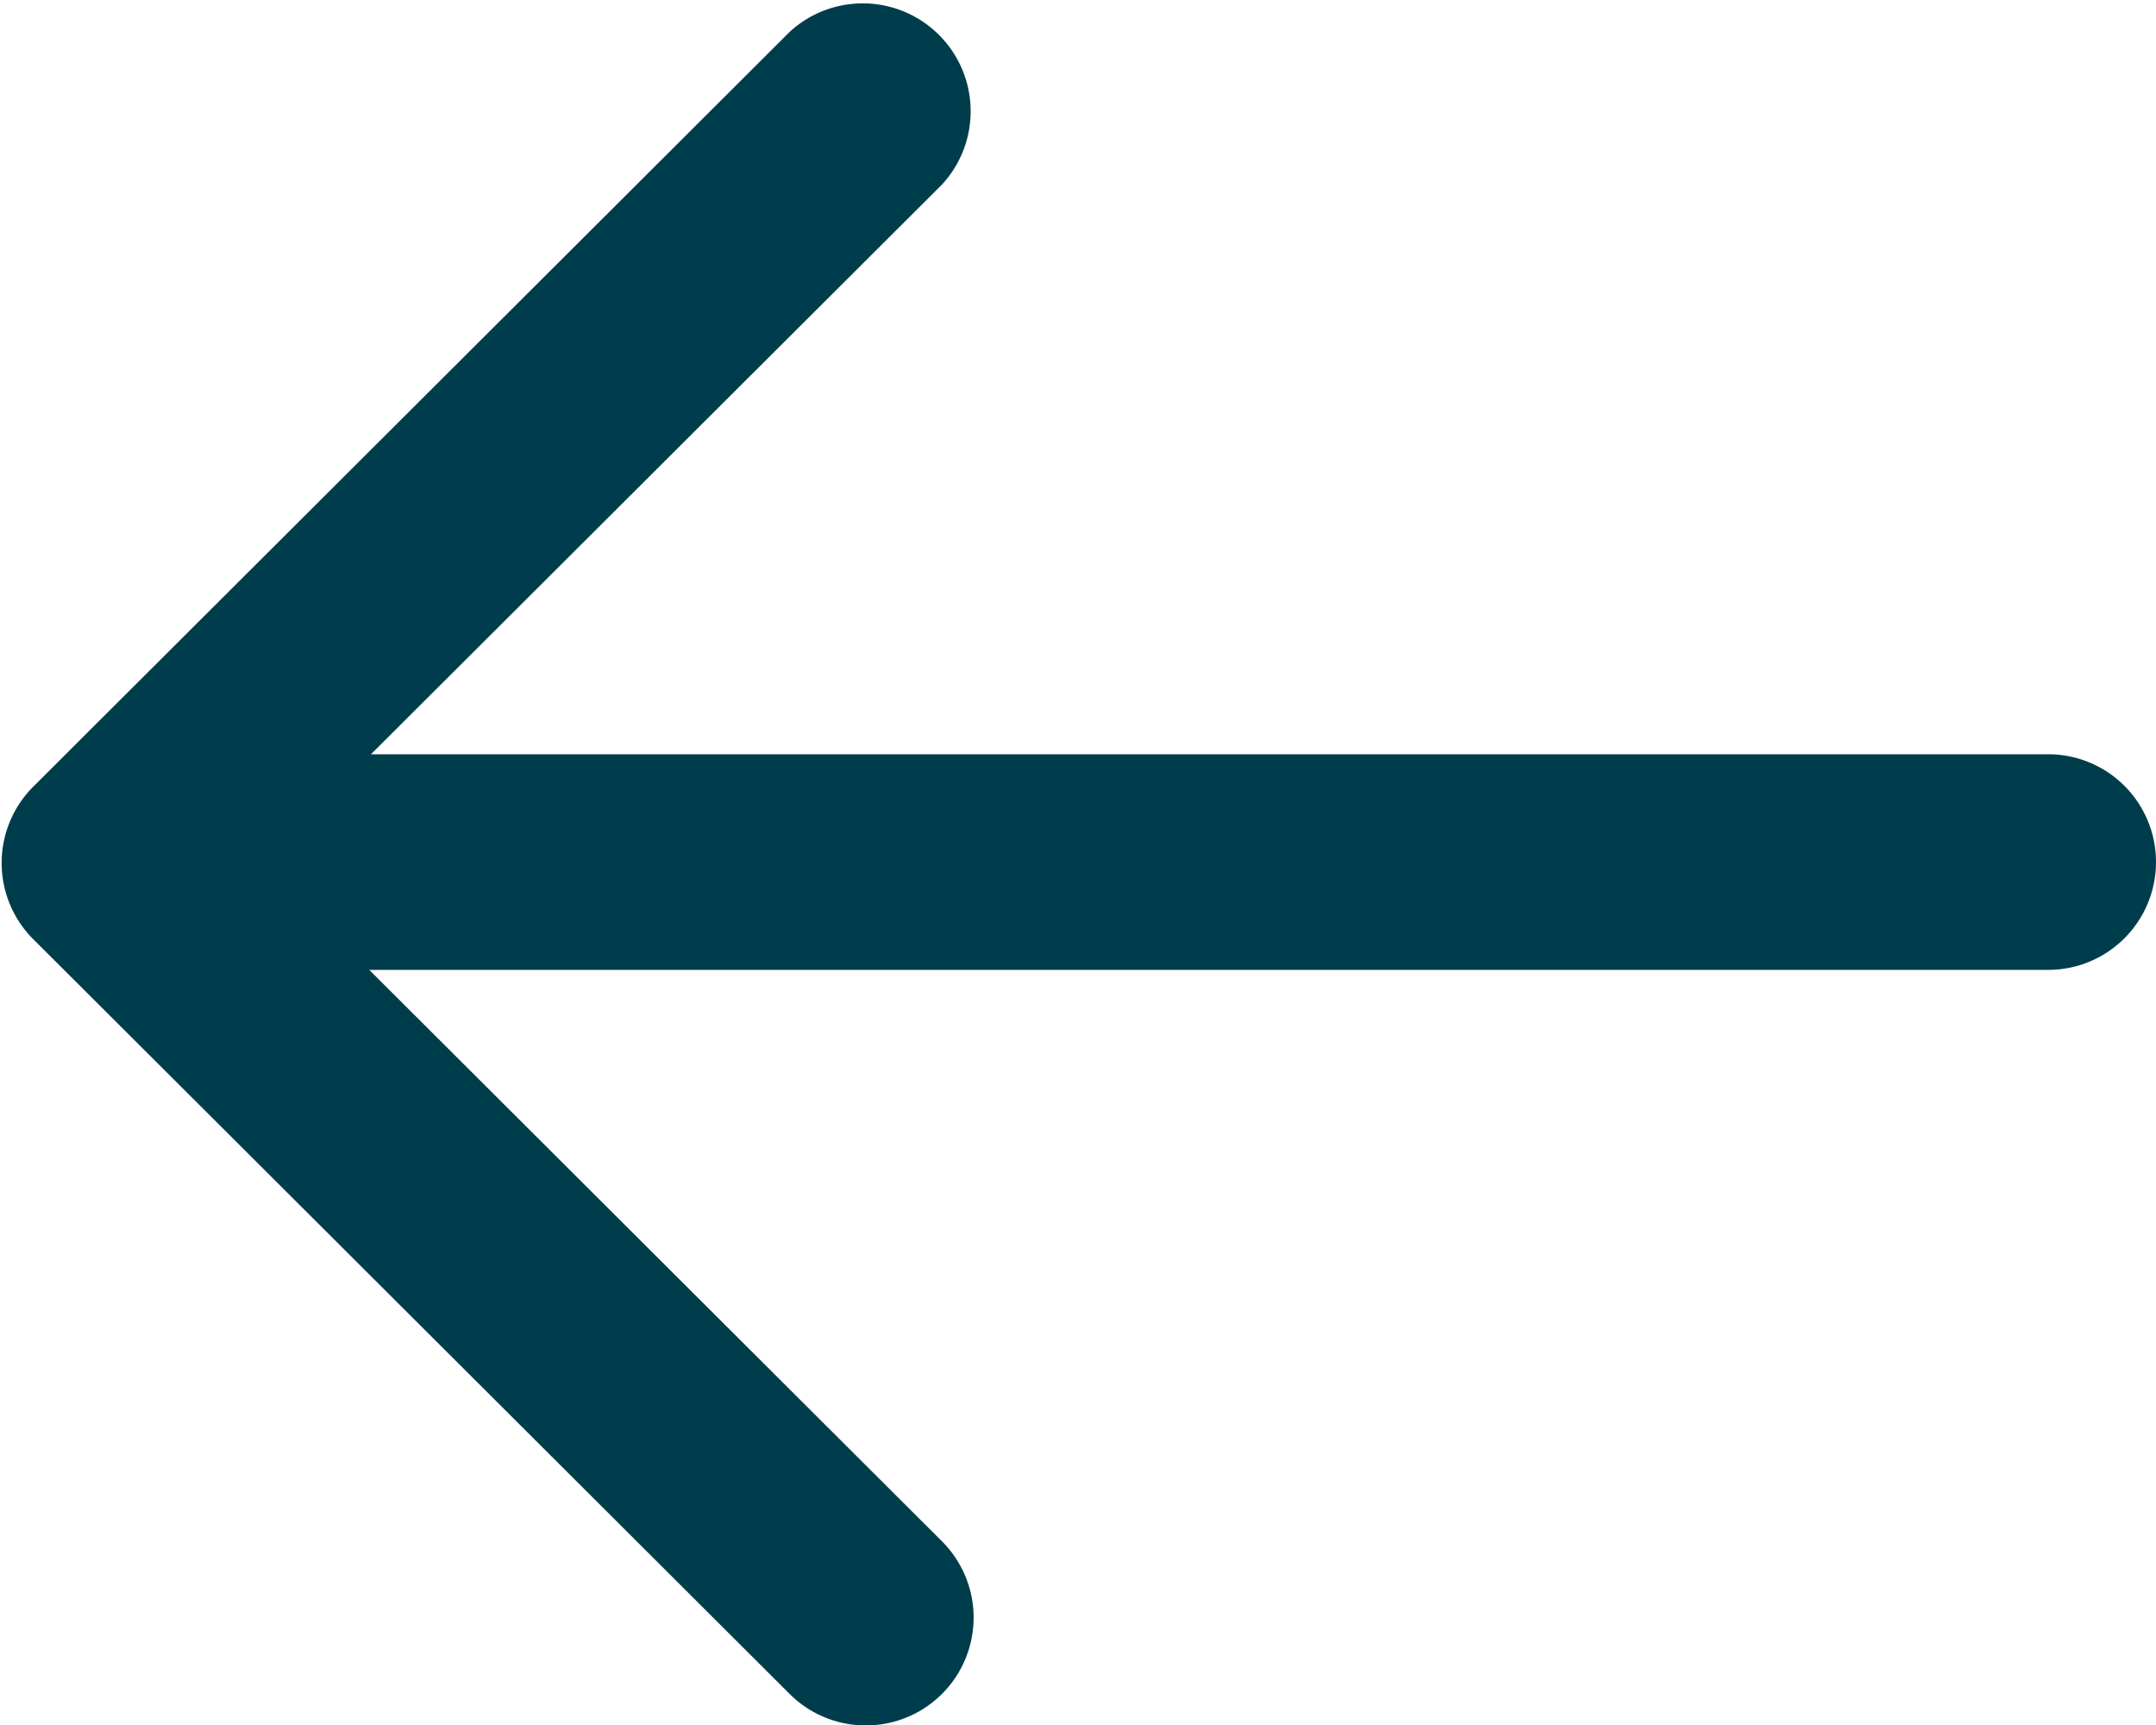 <svg xmlns="http://www.w3.org/2000/svg" width="20" height="16" viewBox="0 0 20 16"><g><g><g><g/><g><g><path fill="#003d4c" d="M2.431 8.004l6.307 6.292a1 1 0 0 1-1.413 1.416l-7.016-7a1 1 0 0 1 0-1.416l7.016-7a1.001 1.001 0 0 1 1.413 1.416z"/></g></g><g><g><path fill="#003d4c" d="M2 8.996h17a1 1 0 0 0 0-2H2a1 1 0 0 0 0 2z"/></g></g></g></g></g></svg>